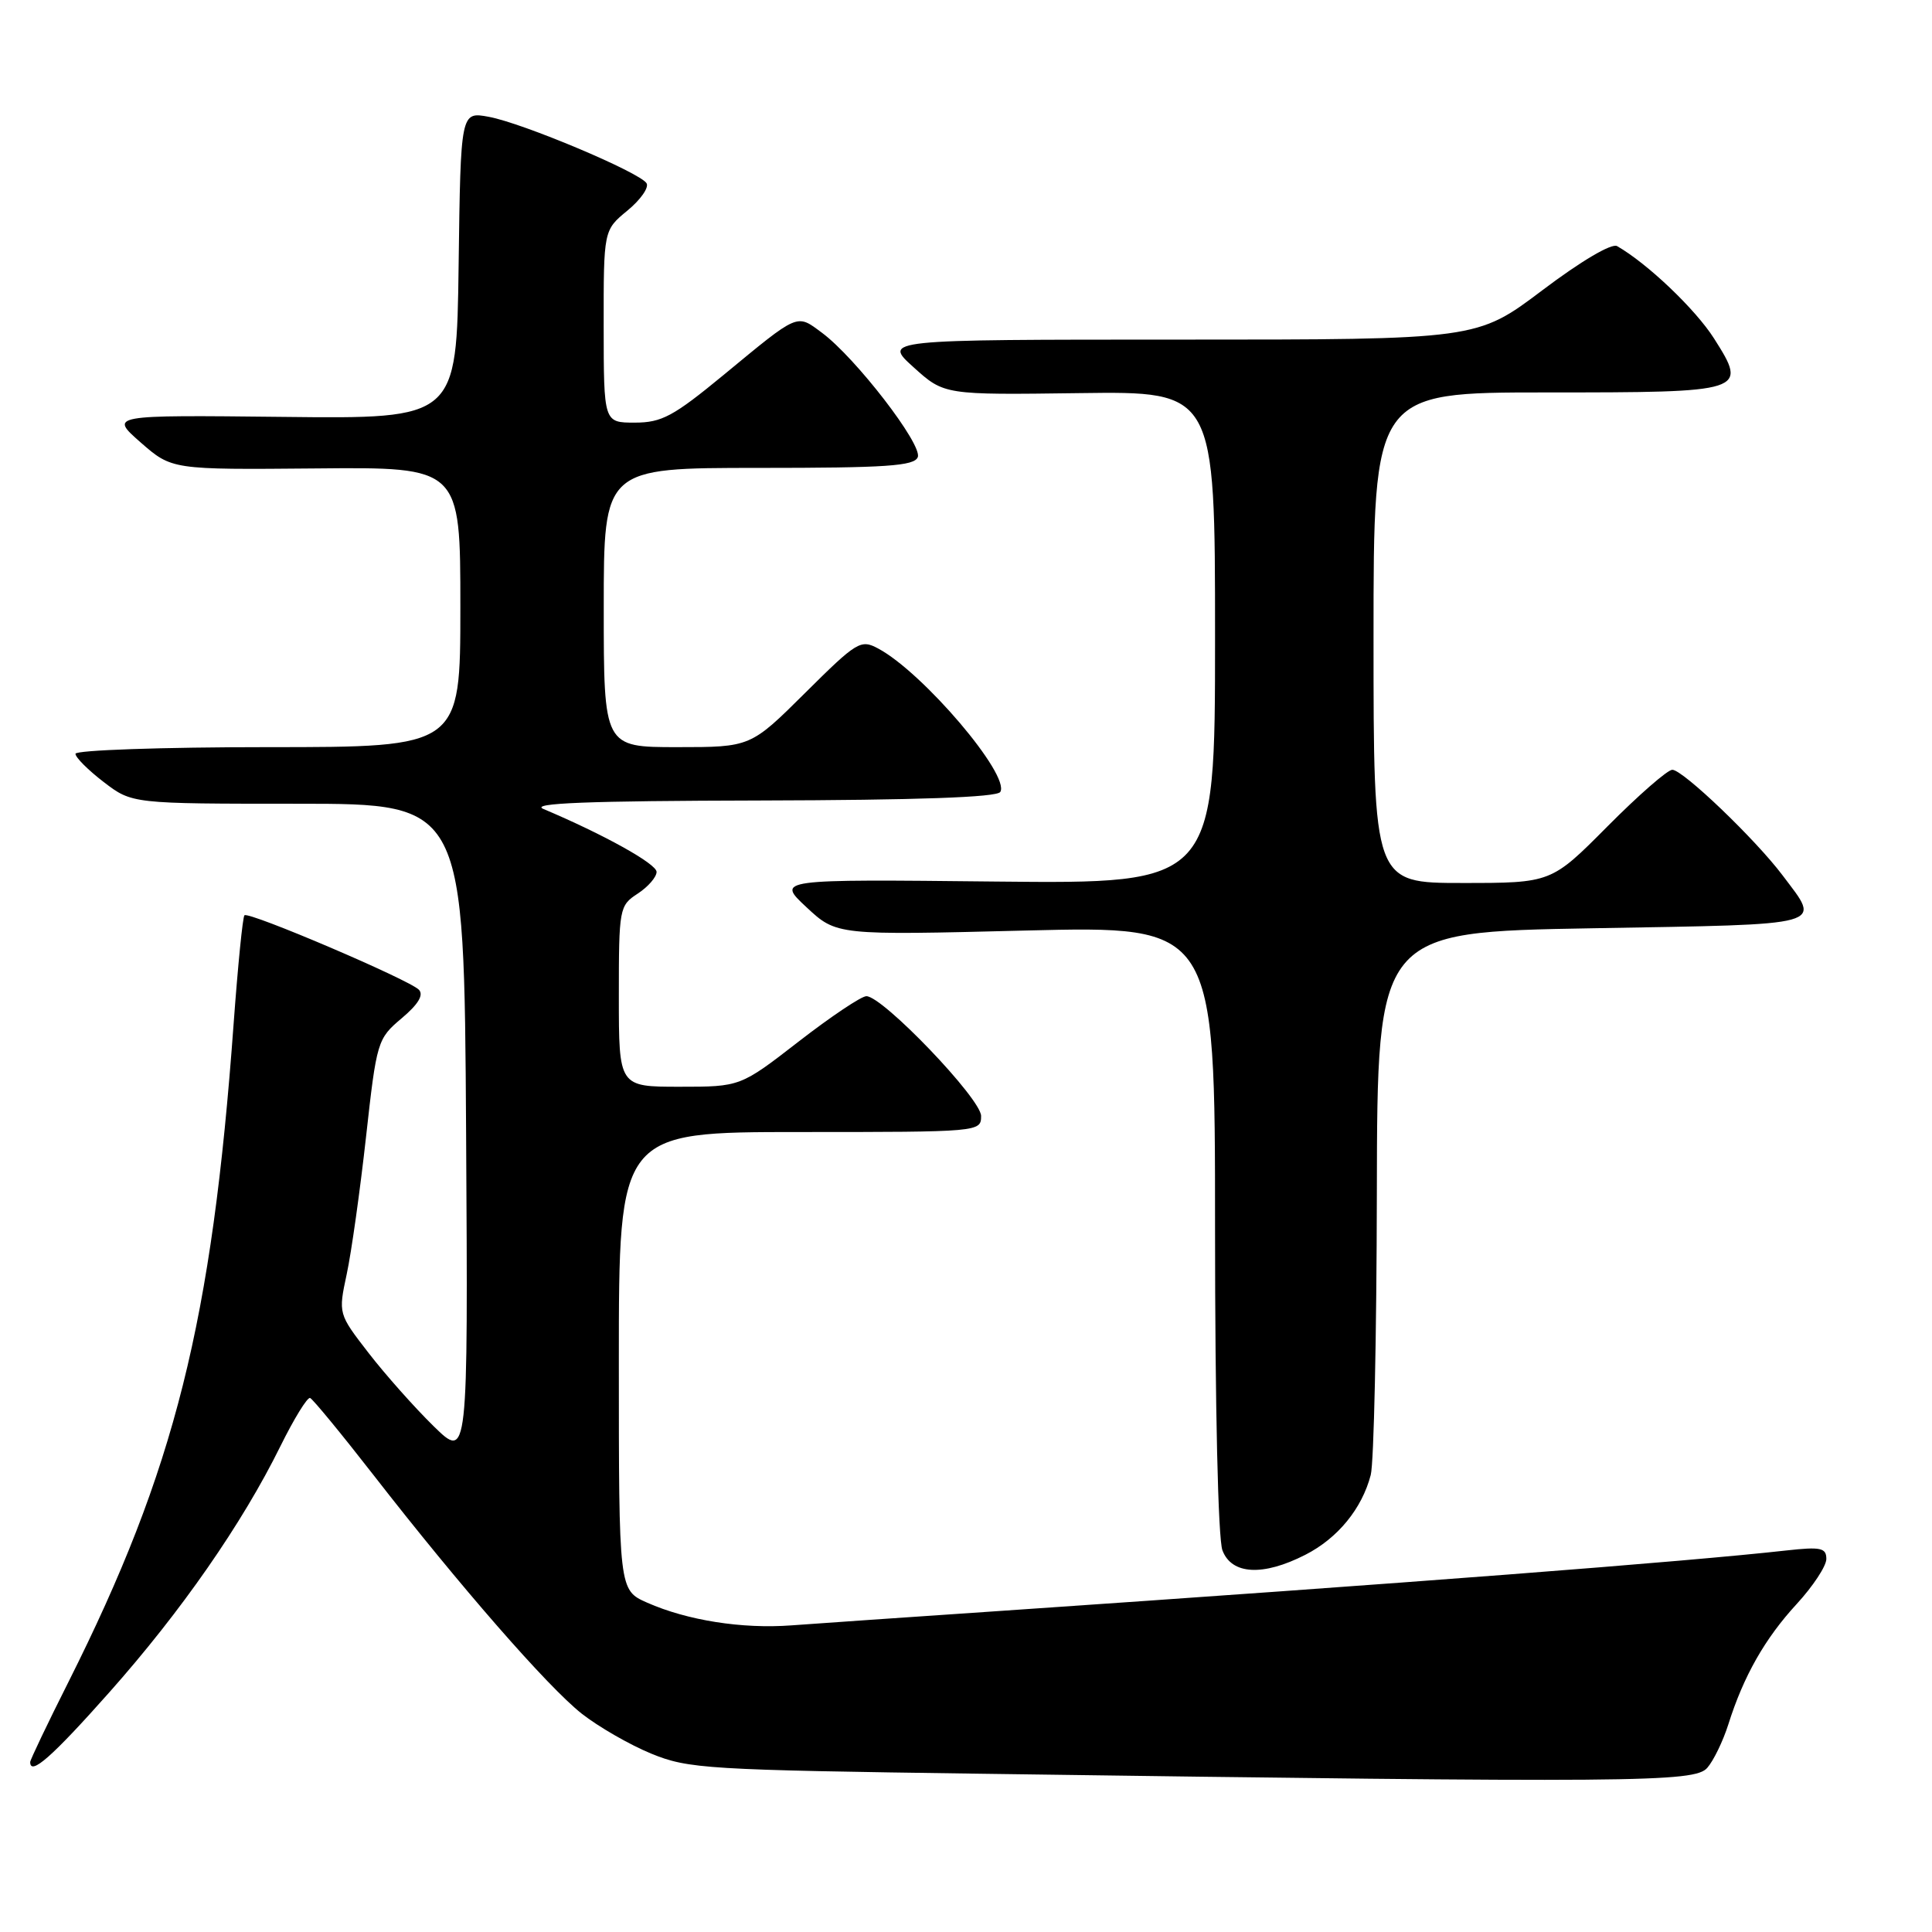 <?xml version="1.0" encoding="UTF-8" standalone="no"?>
<!DOCTYPE svg PUBLIC "-//W3C//DTD SVG 1.1//EN" "http://www.w3.org/Graphics/SVG/1.1/DTD/svg11.dtd" >
<svg xmlns="http://www.w3.org/2000/svg" xmlns:xlink="http://www.w3.org/1999/xlink" version="1.1" viewBox="0 0 256 256">
 <g >
 <path fill="currentColor"
d=" M 226.22 234.25 C 227.06 233.29 228.31 230.70 229.01 228.50 C 231.03 222.09 233.86 217.11 238.07 212.54 C 240.23 210.19 242.00 207.51 242.00 206.57 C 242.00 205.10 241.26 204.94 236.75 205.44 C 223.11 206.96 186.67 209.76 132.50 213.46 C 120.40 214.28 107.97 215.14 104.87 215.37 C 98.33 215.86 91.06 214.71 85.75 212.36 C 82.00 210.70 82.00 210.70 82.00 180.35 C 82.00 150.00 82.00 150.00 106.00 150.00 C 129.82 150.00 130.00 149.98 130.00 147.87 C 130.00 145.60 116.97 132.00 114.80 132.00 C 114.13 132.00 110.10 134.70 105.84 138.00 C 98.10 144.00 98.10 144.00 90.05 144.00 C 82.00 144.00 82.00 144.00 82.00 132.02 C 82.00 120.35 82.06 120.00 84.50 118.41 C 85.88 117.51 87.00 116.21 87.00 115.53 C 87.00 114.46 80.02 110.58 72.00 107.19 C 70.17 106.42 77.82 106.12 100.69 106.07 C 121.47 106.02 132.10 105.65 132.54 104.94 C 133.90 102.74 122.30 89.10 116.36 85.93 C 114.05 84.69 113.55 84.99 106.69 91.81 C 99.45 99.00 99.45 99.00 89.73 99.00 C 80.00 99.00 80.00 99.00 80.00 80.50 C 80.00 62.00 80.00 62.00 100.53 62.00 C 117.44 62.00 121.16 61.75 121.61 60.57 C 122.25 58.91 113.35 47.38 108.91 44.09 C 105.51 41.57 105.93 41.39 95.86 49.70 C 89.22 55.17 87.68 56.00 84.11 56.00 C 80.00 56.00 80.00 56.00 79.99 43.25 C 79.98 30.50 79.98 30.50 83.14 27.90 C 84.88 26.47 86.02 24.84 85.67 24.28 C 84.78 22.84 69.28 16.31 64.77 15.48 C 61.04 14.79 61.04 14.79 60.77 35.14 C 60.50 55.50 60.50 55.50 37.50 55.24 C 14.50 54.99 14.50 54.99 18.63 58.62 C 22.77 62.24 22.77 62.24 41.88 62.07 C 61.00 61.89 61.00 61.89 61.00 80.44 C 61.00 99.00 61.00 99.00 35.50 99.00 C 21.46 99.00 10.00 99.40 10.00 99.88 C 10.00 100.37 11.69 102.05 13.75 103.63 C 17.50 106.50 17.50 106.50 39.50 106.50 C 61.50 106.50 61.50 106.50 61.76 149.97 C 62.02 193.44 62.02 193.44 57.45 188.97 C 54.94 186.51 51.07 182.16 48.85 179.29 C 44.82 174.08 44.82 174.08 45.94 168.84 C 46.56 165.96 47.71 157.77 48.50 150.65 C 49.91 137.96 50.01 137.64 53.22 134.93 C 55.43 133.07 56.17 131.83 55.50 131.14 C 54.20 129.81 32.93 120.73 32.39 121.28 C 32.16 121.51 31.52 127.95 30.96 135.60 C 28.09 175.17 23.19 194.73 9.08 222.85 C 6.28 228.41 4.00 233.20 4.00 233.48 C 4.00 235.34 6.89 232.80 14.48 224.25 C 24.01 213.52 32.10 201.88 37.15 191.64 C 38.96 187.98 40.73 185.10 41.09 185.24 C 41.45 185.38 45.25 190.00 49.53 195.50 C 60.95 210.19 72.54 223.47 77.07 227.06 C 79.27 228.79 83.41 231.18 86.28 232.36 C 91.21 234.38 93.61 234.53 130.00 235.03 C 216.93 236.24 224.54 236.18 226.22 234.25 Z  M 172.96 206.02 C 177.26 203.83 180.47 199.90 181.63 195.44 C 182.05 193.82 182.41 176.97 182.44 158.00 C 182.50 123.50 182.50 123.50 211.00 123.00 C 242.58 122.45 241.32 122.80 236.21 116.00 C 232.61 111.21 222.99 102.00 221.59 102.00 C 220.96 102.00 217.10 105.37 213.00 109.50 C 205.55 117.00 205.55 117.00 193.78 117.00 C 182.00 117.00 182.00 117.00 182.00 84.50 C 182.00 52.00 182.00 52.00 204.88 52.00 C 231.41 52.00 231.61 51.93 227.12 44.85 C 224.66 40.98 218.28 34.90 214.27 32.61 C 213.55 32.20 209.48 34.60 204.37 38.46 C 195.70 45.00 195.70 45.00 156.34 45.00 C 116.99 45.00 116.99 45.00 121.05 48.66 C 125.11 52.33 125.11 52.33 143.05 52.09 C 161.00 51.85 161.00 51.85 161.00 84.48 C 161.00 117.11 161.00 117.11 131.94 116.81 C 102.88 116.50 102.88 116.50 106.86 120.21 C 110.85 123.93 110.85 123.93 135.92 123.30 C 161.00 122.68 161.00 122.68 161.00 162.78 C 161.00 186.41 161.40 203.92 161.98 205.43 C 163.20 208.66 167.36 208.88 172.96 206.02 Z "/>
</g>
</svg>